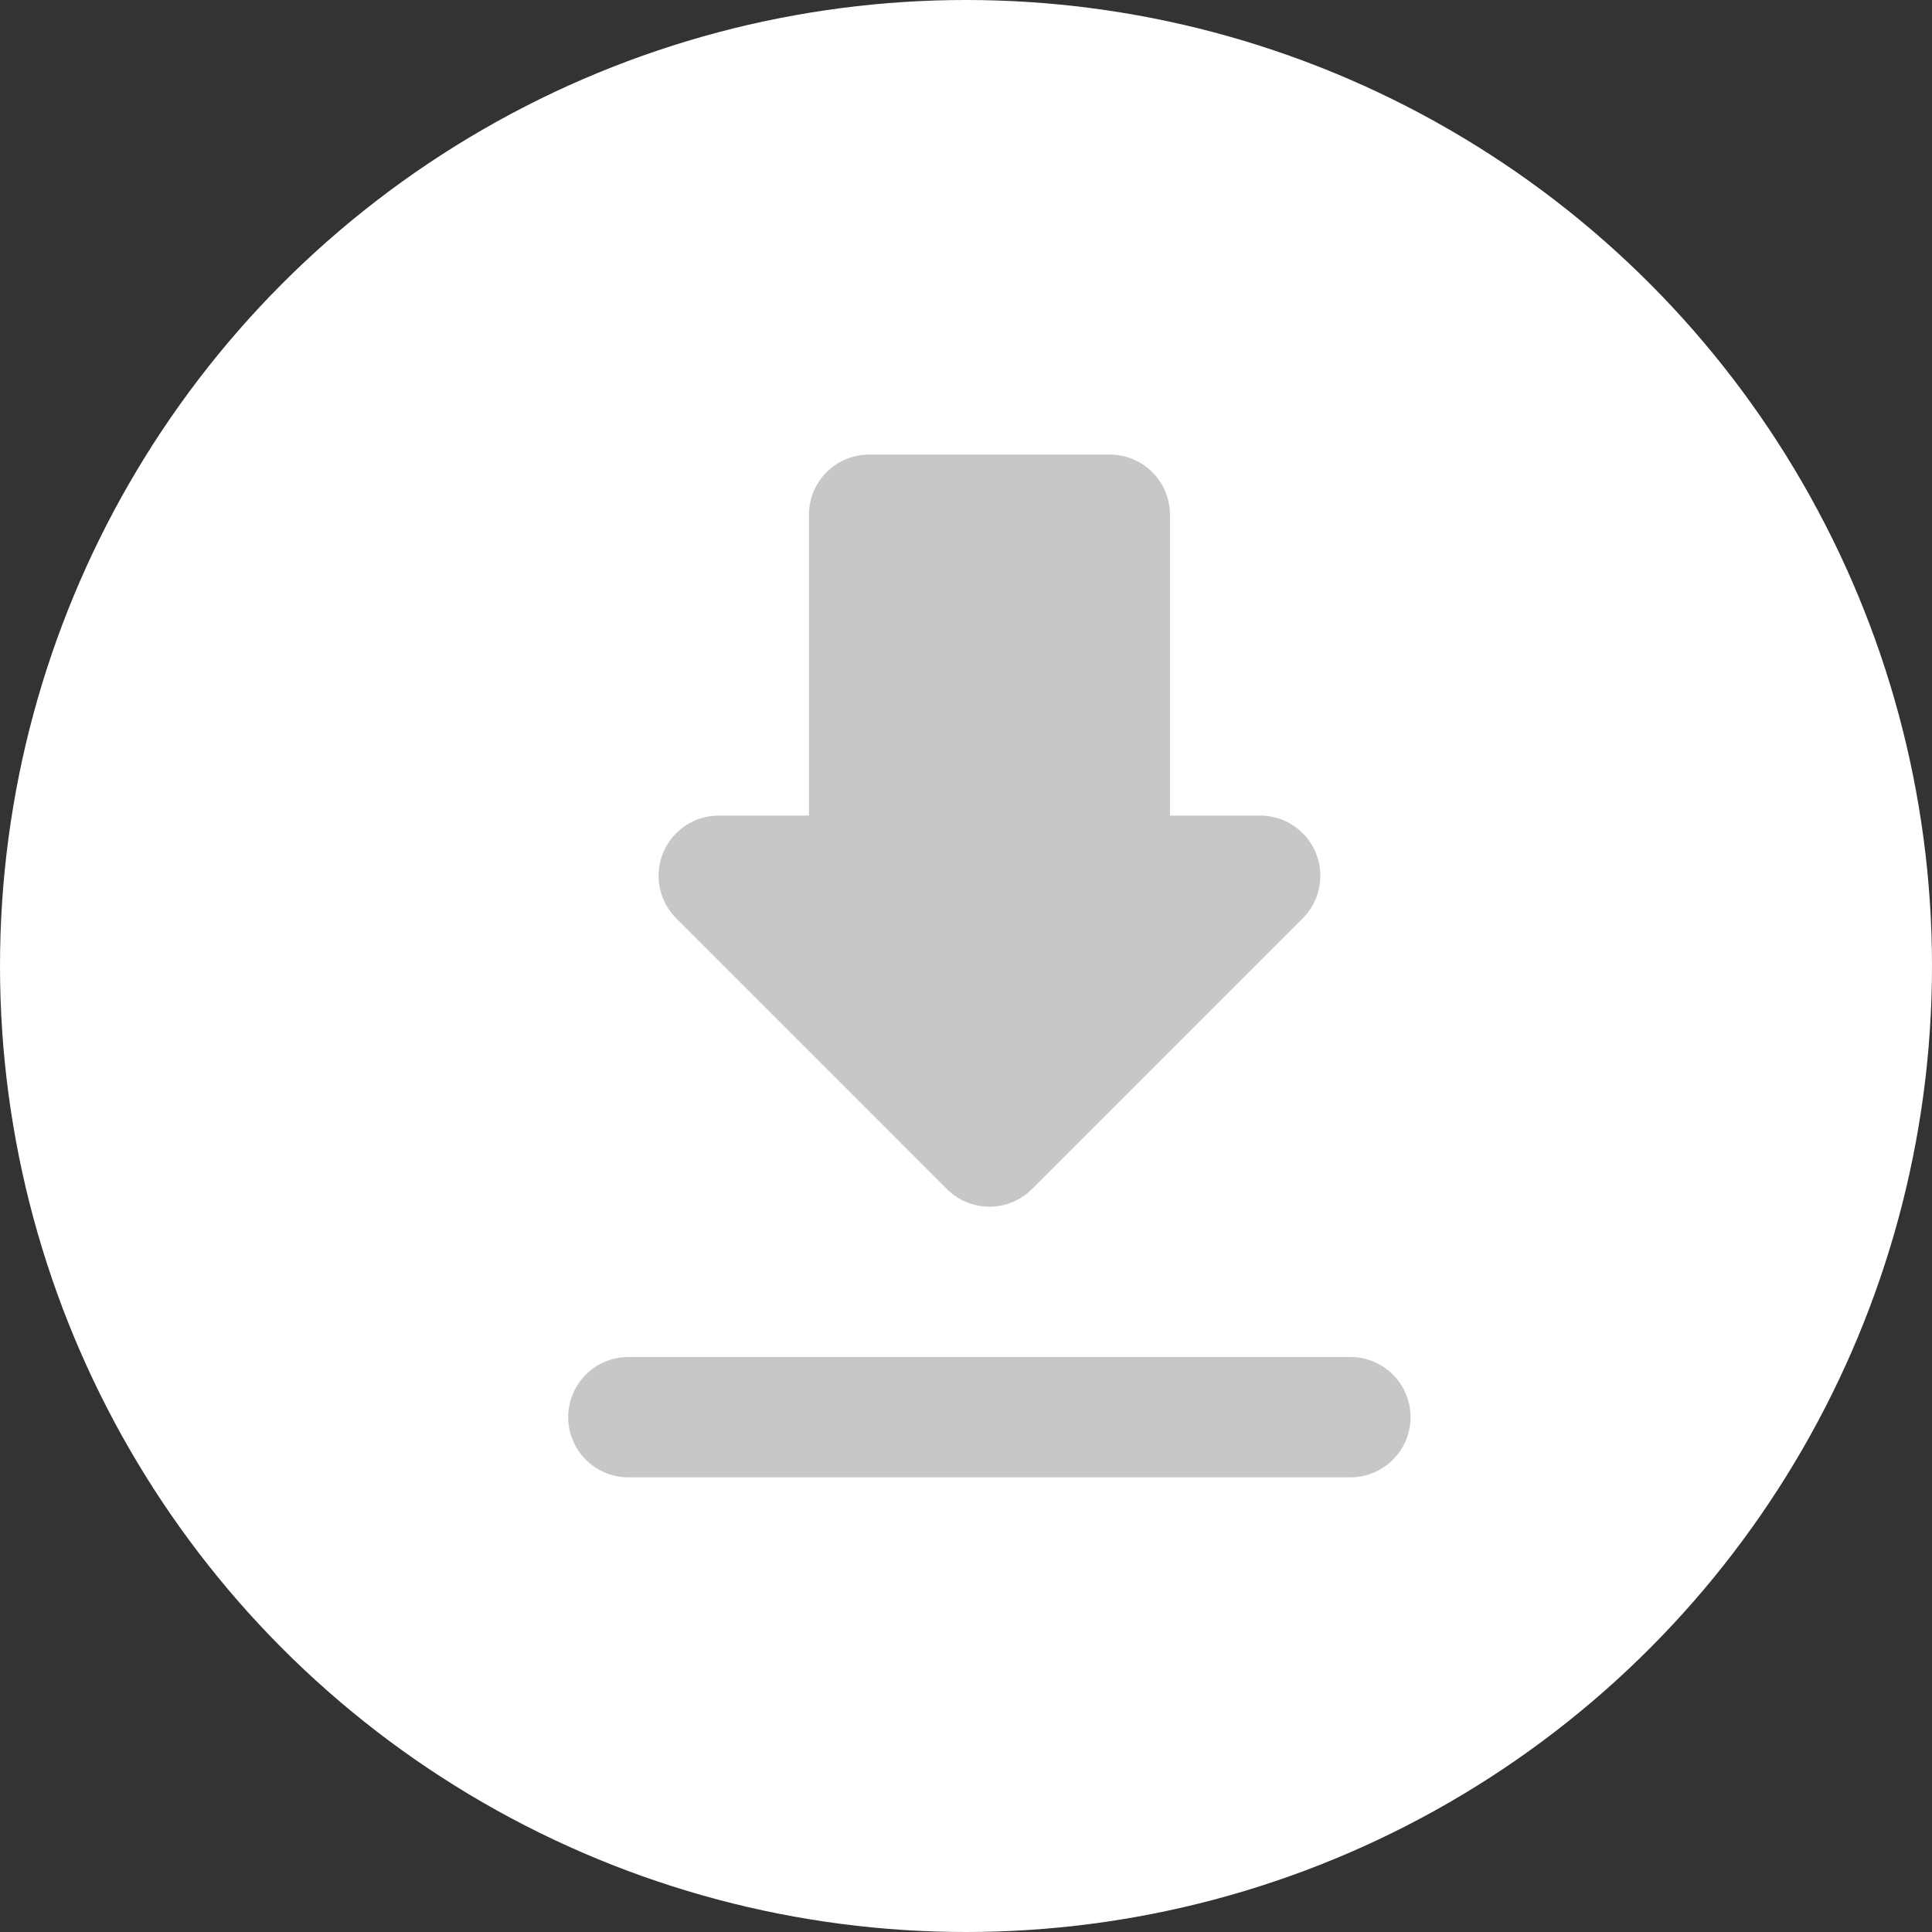 <svg width="21" height="21" viewBox="0 0 21 21" fill="none" xmlns="http://www.w3.org/2000/svg">
<rect x="0" y="0" width="21" height="21" fill="#333333" stroke="none"/>
<circle cx="10.5" cy="10.5" r="10.5" fill="white"/>
<path fill-rule="evenodd" clip-rule="evenodd" d="M9.447 4.941C9.086 4.941 8.793 5.234 8.793 5.595V8.865H7.812C7.548 8.865 7.309 9.025 7.208 9.269C7.107 9.513 7.163 9.795 7.35 9.982L10.293 12.925C10.548 13.18 10.962 13.18 11.217 12.925L14.16 9.982C14.348 9.795 14.403 9.513 14.302 9.269C14.201 9.025 13.963 8.865 13.698 8.865H12.717V5.595C12.717 5.234 12.424 4.941 12.063 4.941H9.447Z" fill="#C7C7C7"/>
<path fill-rule="evenodd" clip-rule="evenodd" d="M6.176 15.404C6.176 15.043 6.469 14.75 6.83 14.75H14.678C15.039 14.75 15.332 15.043 15.332 15.404C15.332 15.765 15.039 16.058 14.678 16.058H6.83C6.469 16.058 6.176 15.765 6.176 15.404Z" fill="#C7C7C7"/>
</svg>
